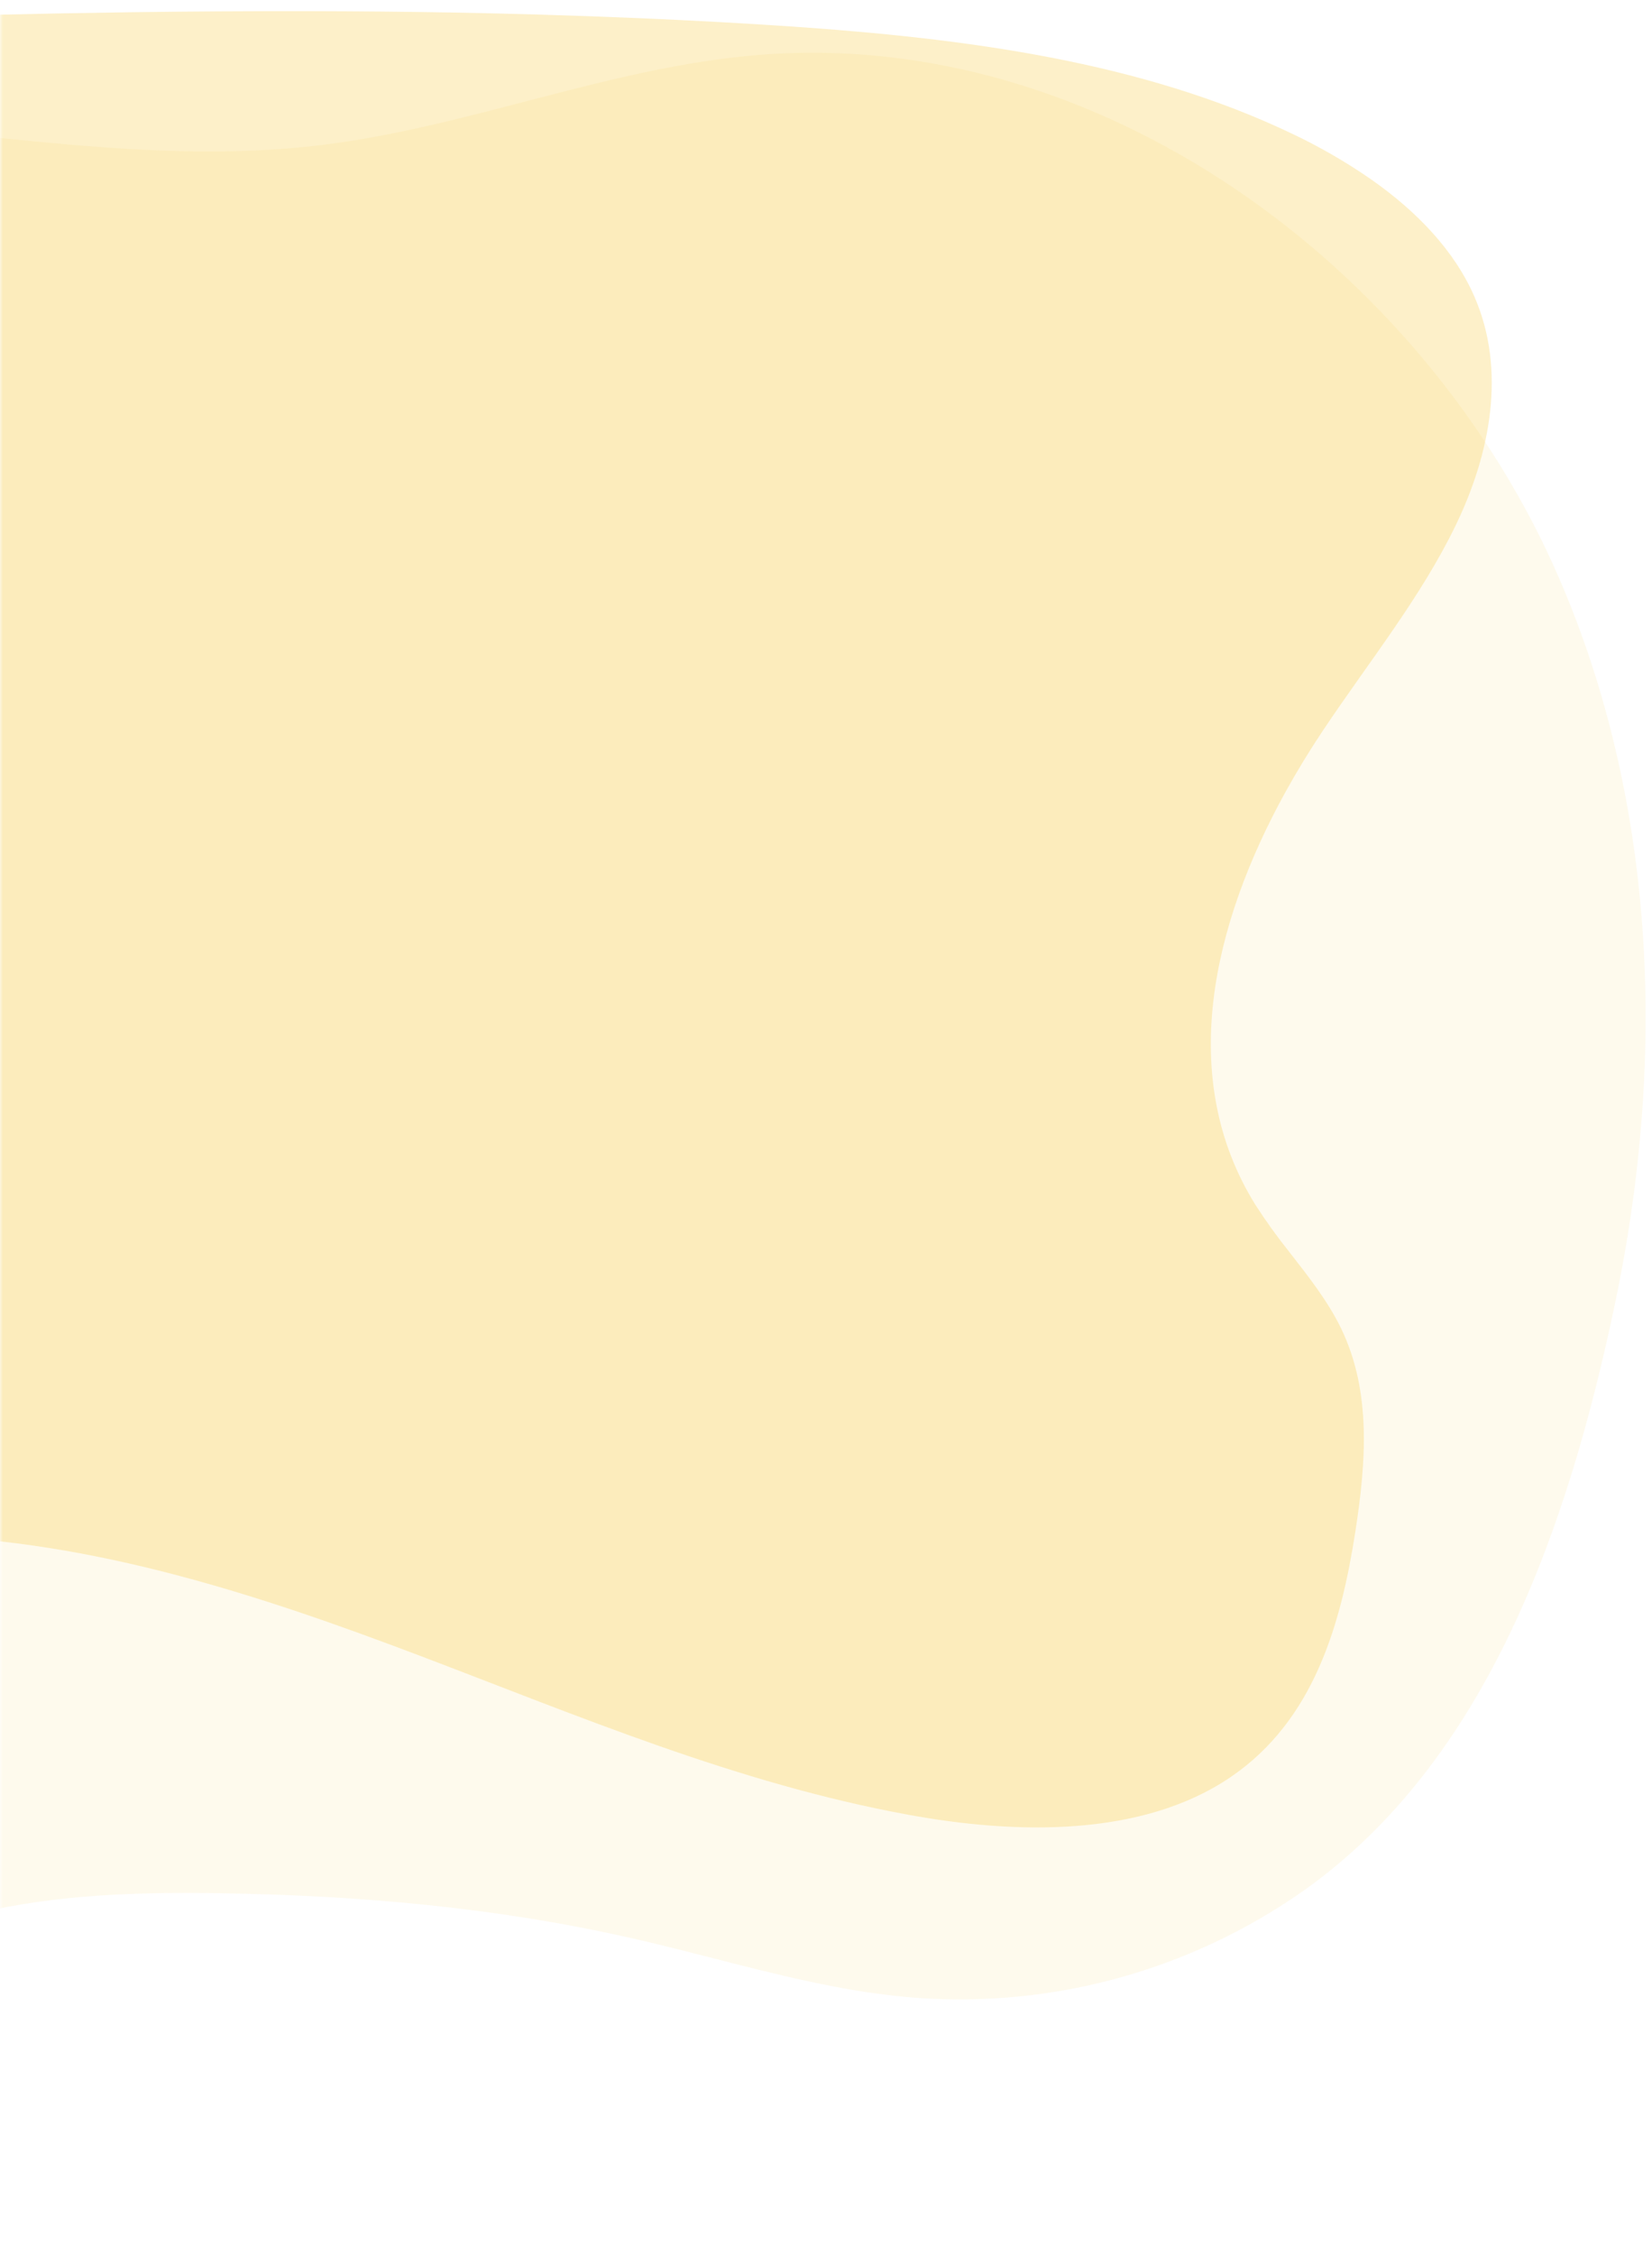 <svg fill="none" height="371" viewBox="0 0 272 371" width="272" xmlns="http://www.w3.org/2000/svg" xmlns:xlink="http://www.w3.org/1999/xlink"><mask id="a" height="371" maskUnits="userSpaceOnUse" width="272" x="0" y="0"><path d="m0 0h272v371h-272z" fill="#c4c4c4"/></mask><g fill="#f8cd4a" mask="url(#a)"><path d="m-190.746 25.009c9.852-8.307 23.938-11.825 37.569-14.084l2.295-.369c14.238-2.24 28.643-3.487 43.101-4.291 7.736-.437 15.472-.763 23.209-1.061l6.063-.228c7.872-.296 15.76-.589 23.663-.877 7.737-.282 15.474-.55 23.211-.805 9.909-.321 19.818-.601 29.728-.84 7.738-.184 15.476-.33 23.214-.438 9.913-.136 19.824-.196 29.733-.181 7.745.017 15.485.091 23.219.222 9.918.176 19.832.47 29.741.883 6.726.275 13.448.616 20.167 1.024l3.061.191c28.841 1.847 58.212 5.339 83.53 16.917l.683.316c.34.156.679.312 1.018.477 4.649 2.177 9.106 4.743 13.324 7.669 7.5 5.26 13.71 11.703 17.026 19.379 5.196 12.04 2.608 25.641-3.122 37.499-5.73 11.858-14.389 22.591-21.864 33.775-2.19 3.276-4.264 6.673-6.192 10.155-12.045 21.835-17.905 47.038-4.928 67.884 1.712 2.657 3.559 5.225 5.532 7.695 3.157 4.048 6.366 8.095 8.549 12.587 5.089 10.452 4.108 22.26 2.373 33.484-2.325 14.922-6.677 31.01-20.605 40.433-14.452 9.785-35.077 9.461-53.136 6.127-28.077-5.149-54.043-16.188-80.244-26.121s-53.638-18.988-82.364-19.757c-6.171-.162-12.346.112-18.478.82-8.175.906-16.233 2.67-24.039 5.263-11.273 3.813-21.512 9.496-29.075 17.34-16.22 16.769-46.941 18.273-69.178 8.402-21.219-9.419-35.054-29.602-34.206-49.877.968-22.57 17.715-41.253 33.044-60.402 1.859-2.32 3.694-4.648 5.48-6.993.997-1.308 1.975-2.619 2.934-3.933 1.68-2.319 3.303-4.65 4.832-7.008 7.813-12.091 13.29-26.583 7.741-39.524-3.113-7.246-8.986-12.747-16.05-17.533-15.829-10.721-37.617-17.846-47.513-32.952-8.528-13.019-5.549-30.709 6.953-41.269z" opacity=".3"/><path d="m137.215 326.819c4.563.896 9.175 1.528 13.811 1.894 22.424 1.595 44.719-4.526 63.181-17.344 30.921-21.586 44.078-60.937 51.585-96.327 8.475-39.73 7.206-82.277-9.091-119.927-22.286-51.49-76.179-90.797-132.126-86.054-24.355 2.05-47.478 11.875-71.752 14.815-27.882 3.377-55.967-2.41-84.008-3.968-42.286-2.32-84.548 4.958-123.618 21.288-23.004 9.638-45.54 23.159-58.862 44.234-19.923 31.546-14.949 73.053-1.358 107.82 7.213 18.498 16.573 36.106 25.498 53.849 8.925 17.742 14.889 36.769 23.201 54.554 13.923 29.782 51.802 47.126 83.461 42.336 27.903-4.213 51.746-22.625 79.185-29.209 13.029-3.119 26.553-3.496 39.952-3.288 22.731.348 45.512 2.337 67.676 7.383 11.115 2.5 22.097 5.817 33.265 7.945z" opacity=".1"/></g></svg>
